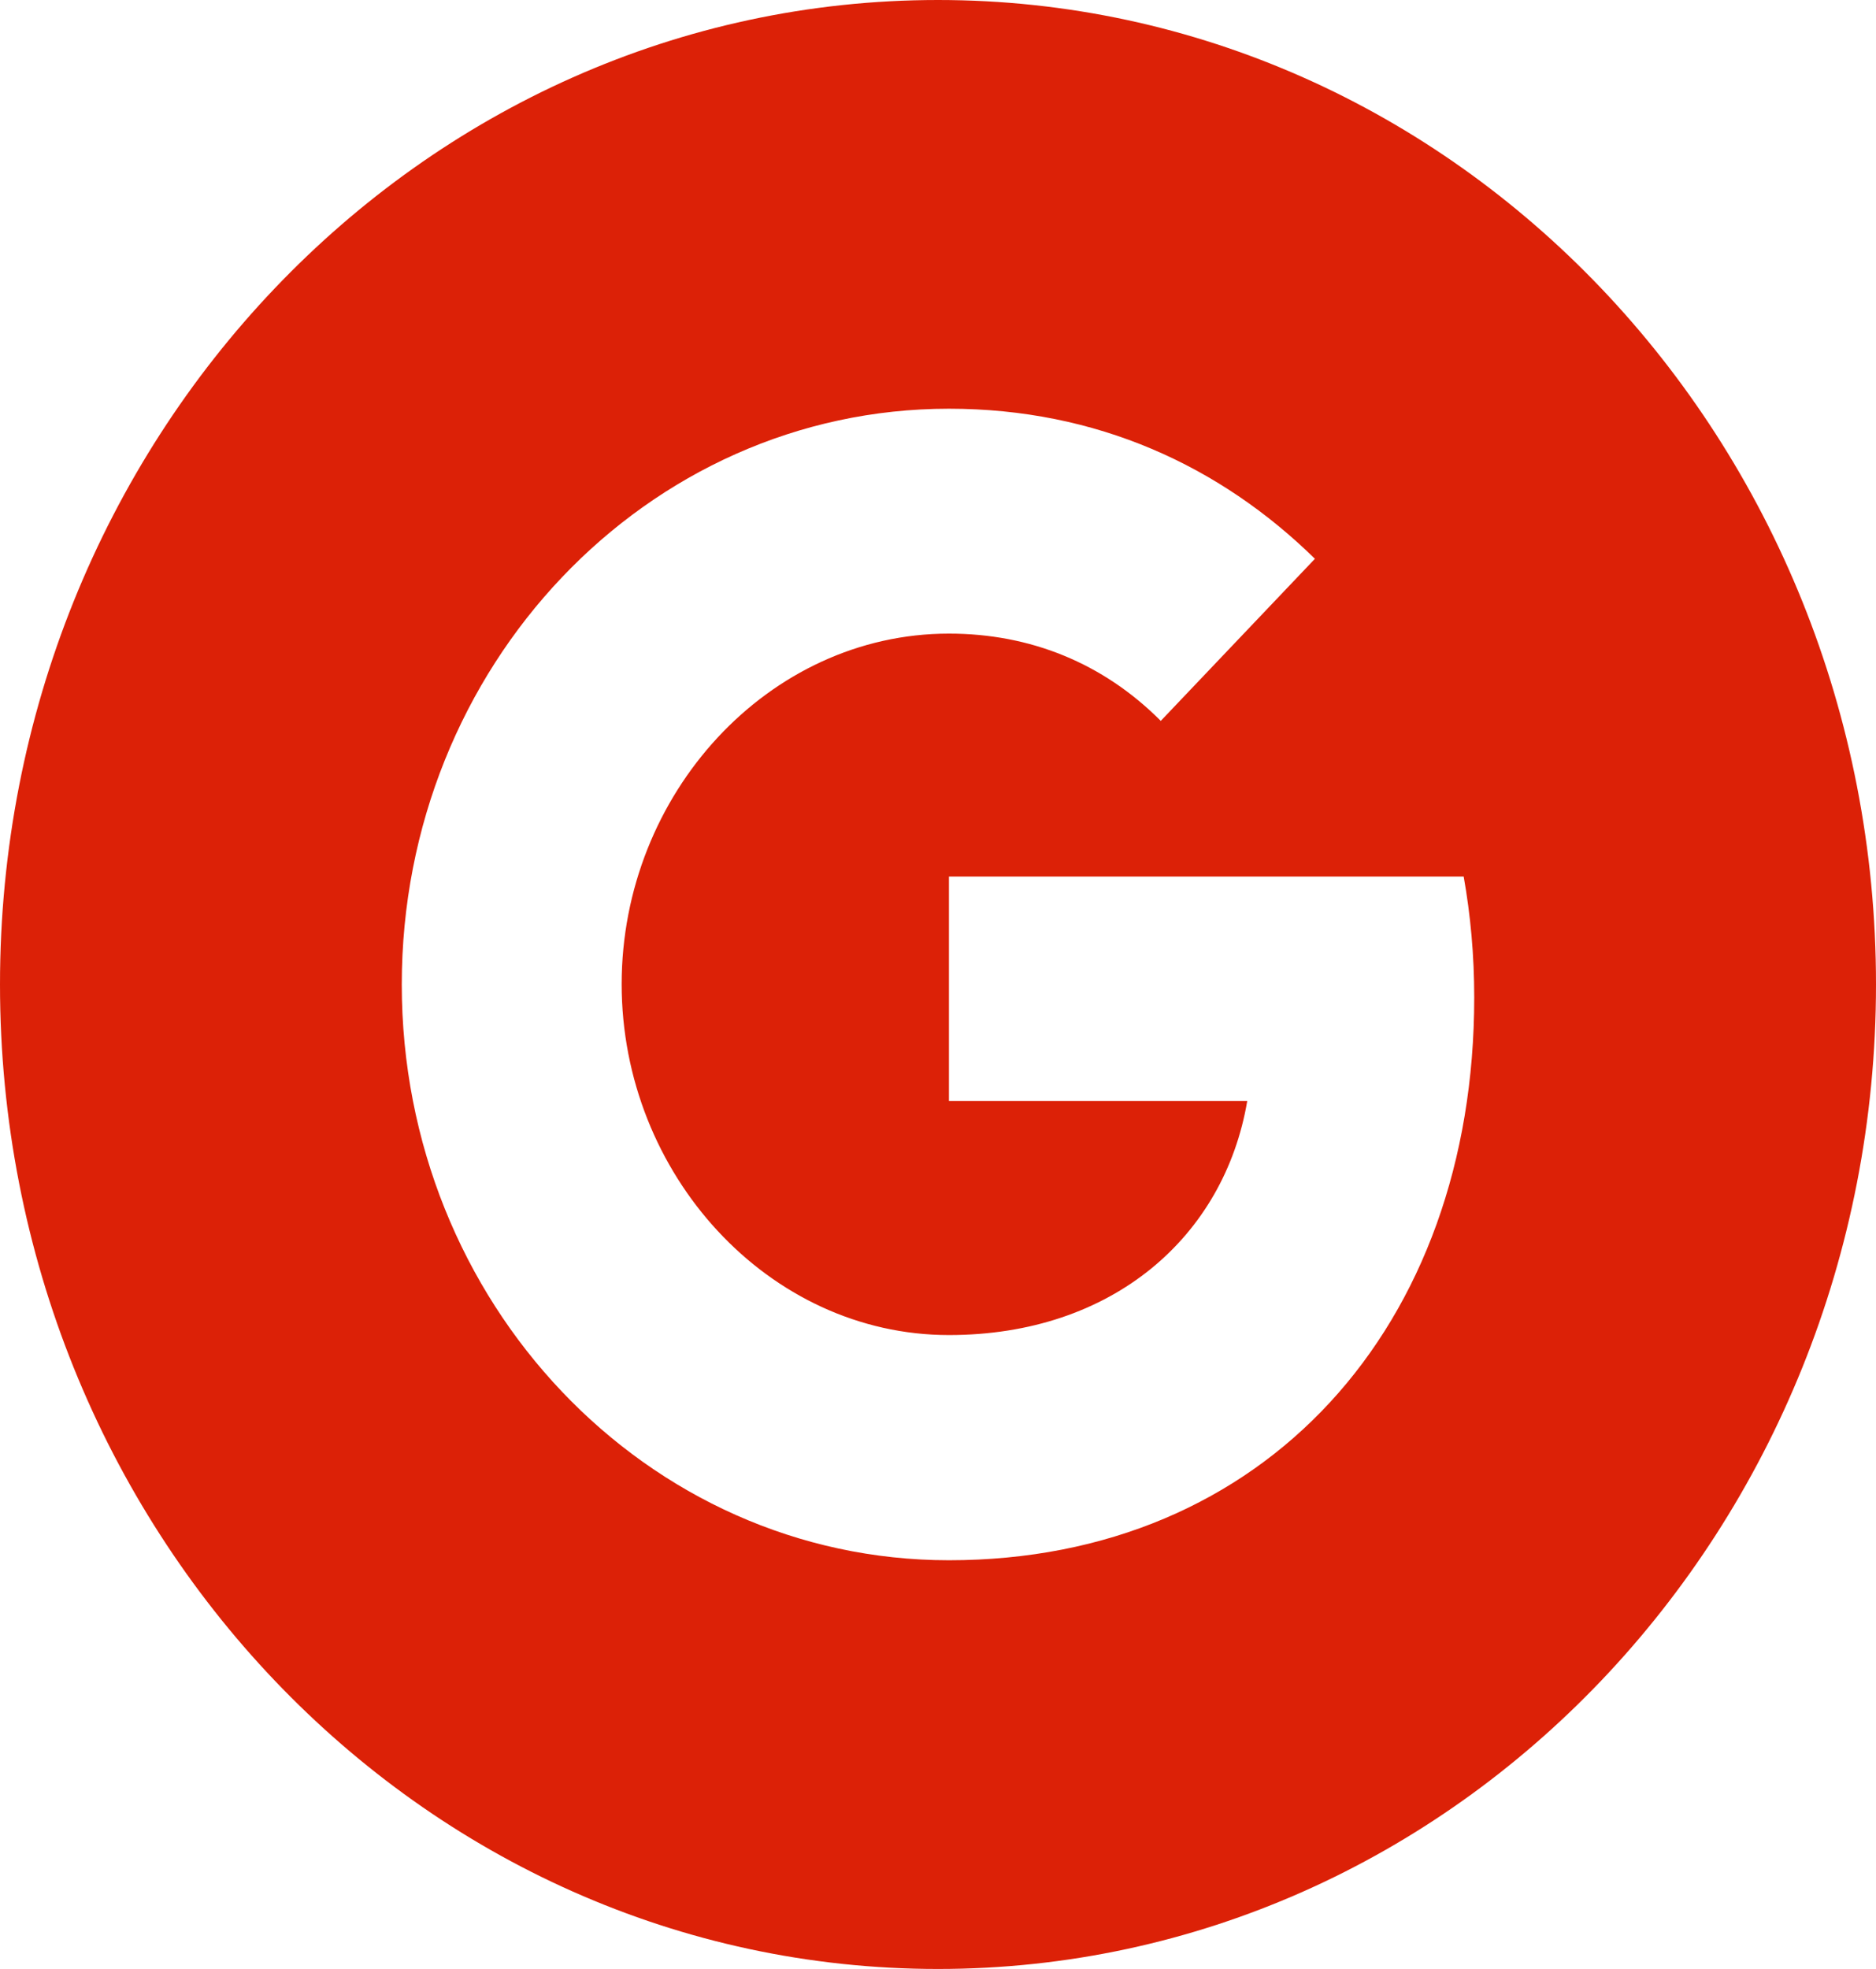 <svg width="61" height="64" viewBox="0 0 61 64" fill="none" xmlns="http://www.w3.org/2000/svg">
    <path fill-rule="evenodd" clip-rule="evenodd" d="M30.5 0C13.654 0 0 14.328 0 32C0 49.672 13.654 64 30.5 64C47.344 64 61 49.672 61 32C61 14.328 47.344 0 30.5 0ZM30.856 50.715C21.025 50.715 13.064 42.341 13.064 32C13.064 21.659 21.025 13.285 30.856 13.285C35.66 13.285 39.675 15.144 42.756 18.163L37.739 23.437V23.427C35.87 21.555 33.502 20.595 30.856 20.595C24.985 20.595 20.214 25.811 20.214 31.989C20.214 38.163 24.985 43.395 30.856 43.395C36.183 43.395 39.808 40.189 40.555 35.789H30.856V28.491H47.593C47.816 29.744 47.936 31.051 47.936 32.421C47.936 43.115 41.132 50.715 30.856 50.715Z" fill="#DC2107"/>
    </svg>
